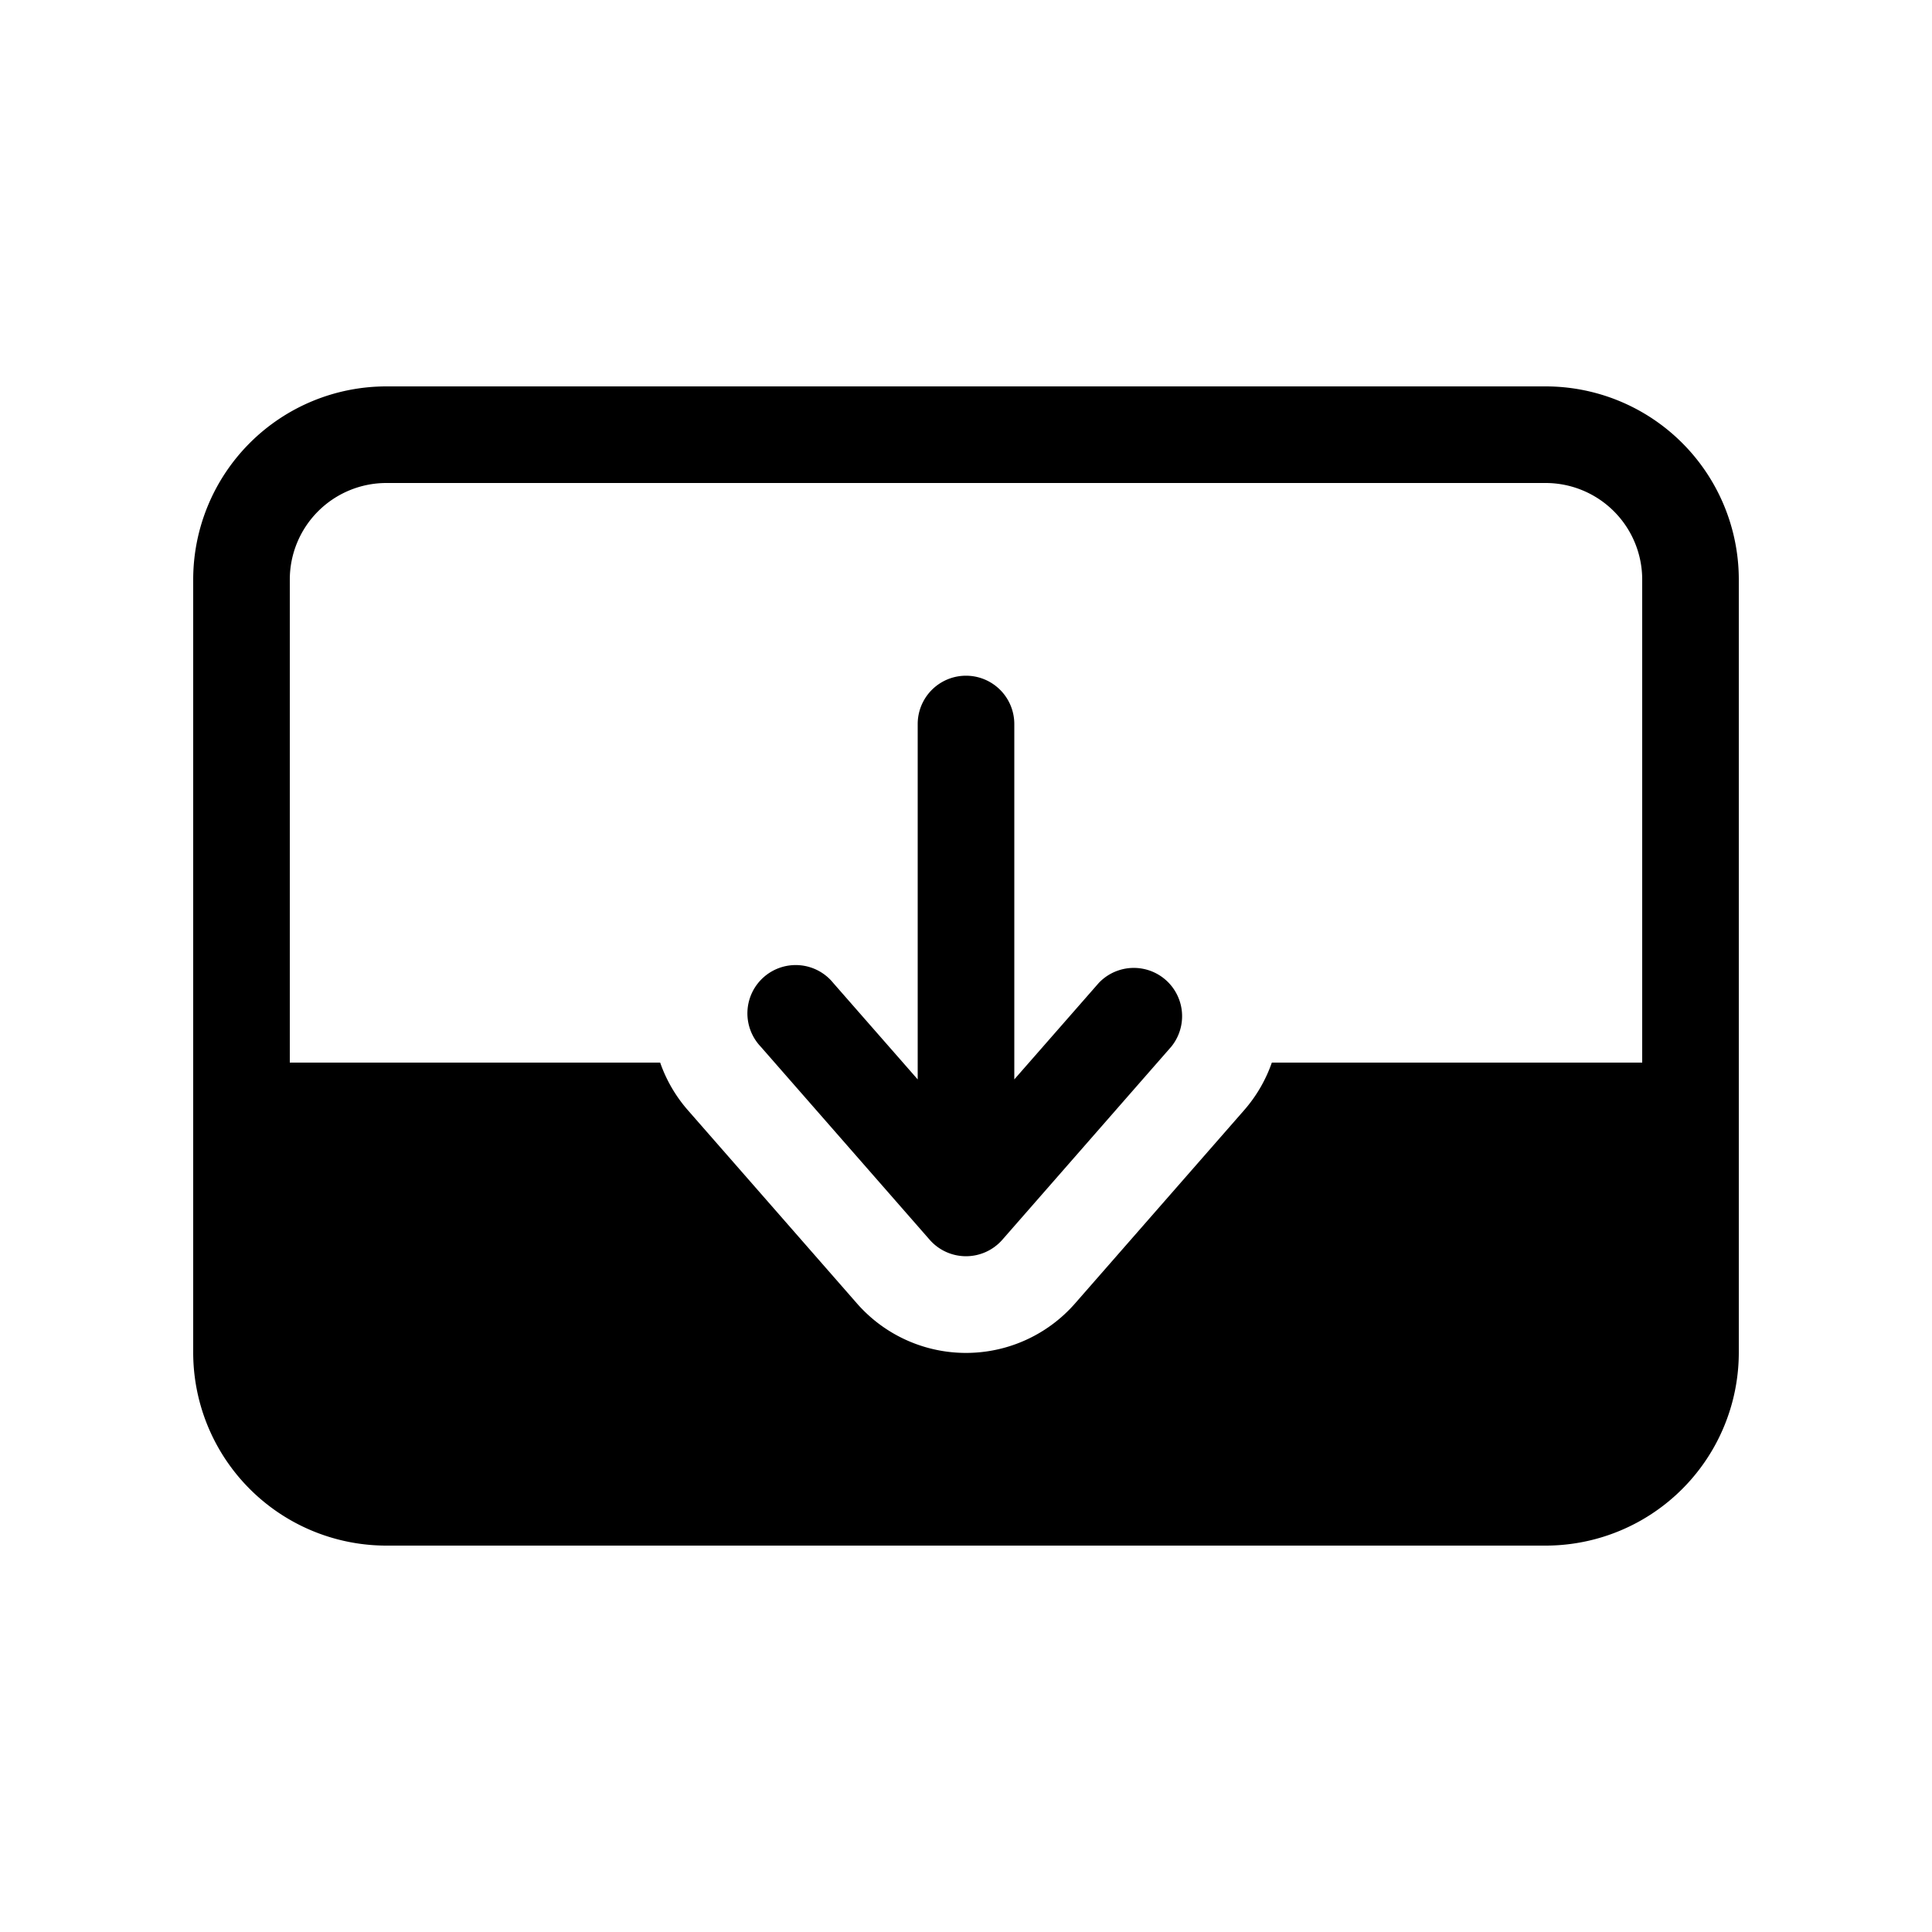 <svg xmlns="http://www.w3.org/2000/svg" width="20" height="20"><path d="m10.5 11.174.874-.998a.5.5 0 0 1 .752.658l-1.75 2a.5.5 0 0 1-.752 0l-1.75-2a.5.5 0 1 1 .752-.658l.874.998V7.495a.5.5 0 1 1 1 0v3.68ZM4 4a2 2 0 0 0-2 2v8a2 2 0 0 0 2 2h12a2 2 0 0 0 2-2V6a2 2 0 0 0-2-2H4ZM3 6a1 1 0 0 1 1-1h12a1 1 0 0 1 1 1v5h-3.834a1.495 1.495 0 0 1-.287.493l-1.75 2a1.5 1.5 0 0 1-2.258 0l-1.75-2A1.496 1.496 0 0 1 6.834 11H3V6Z"/></svg>